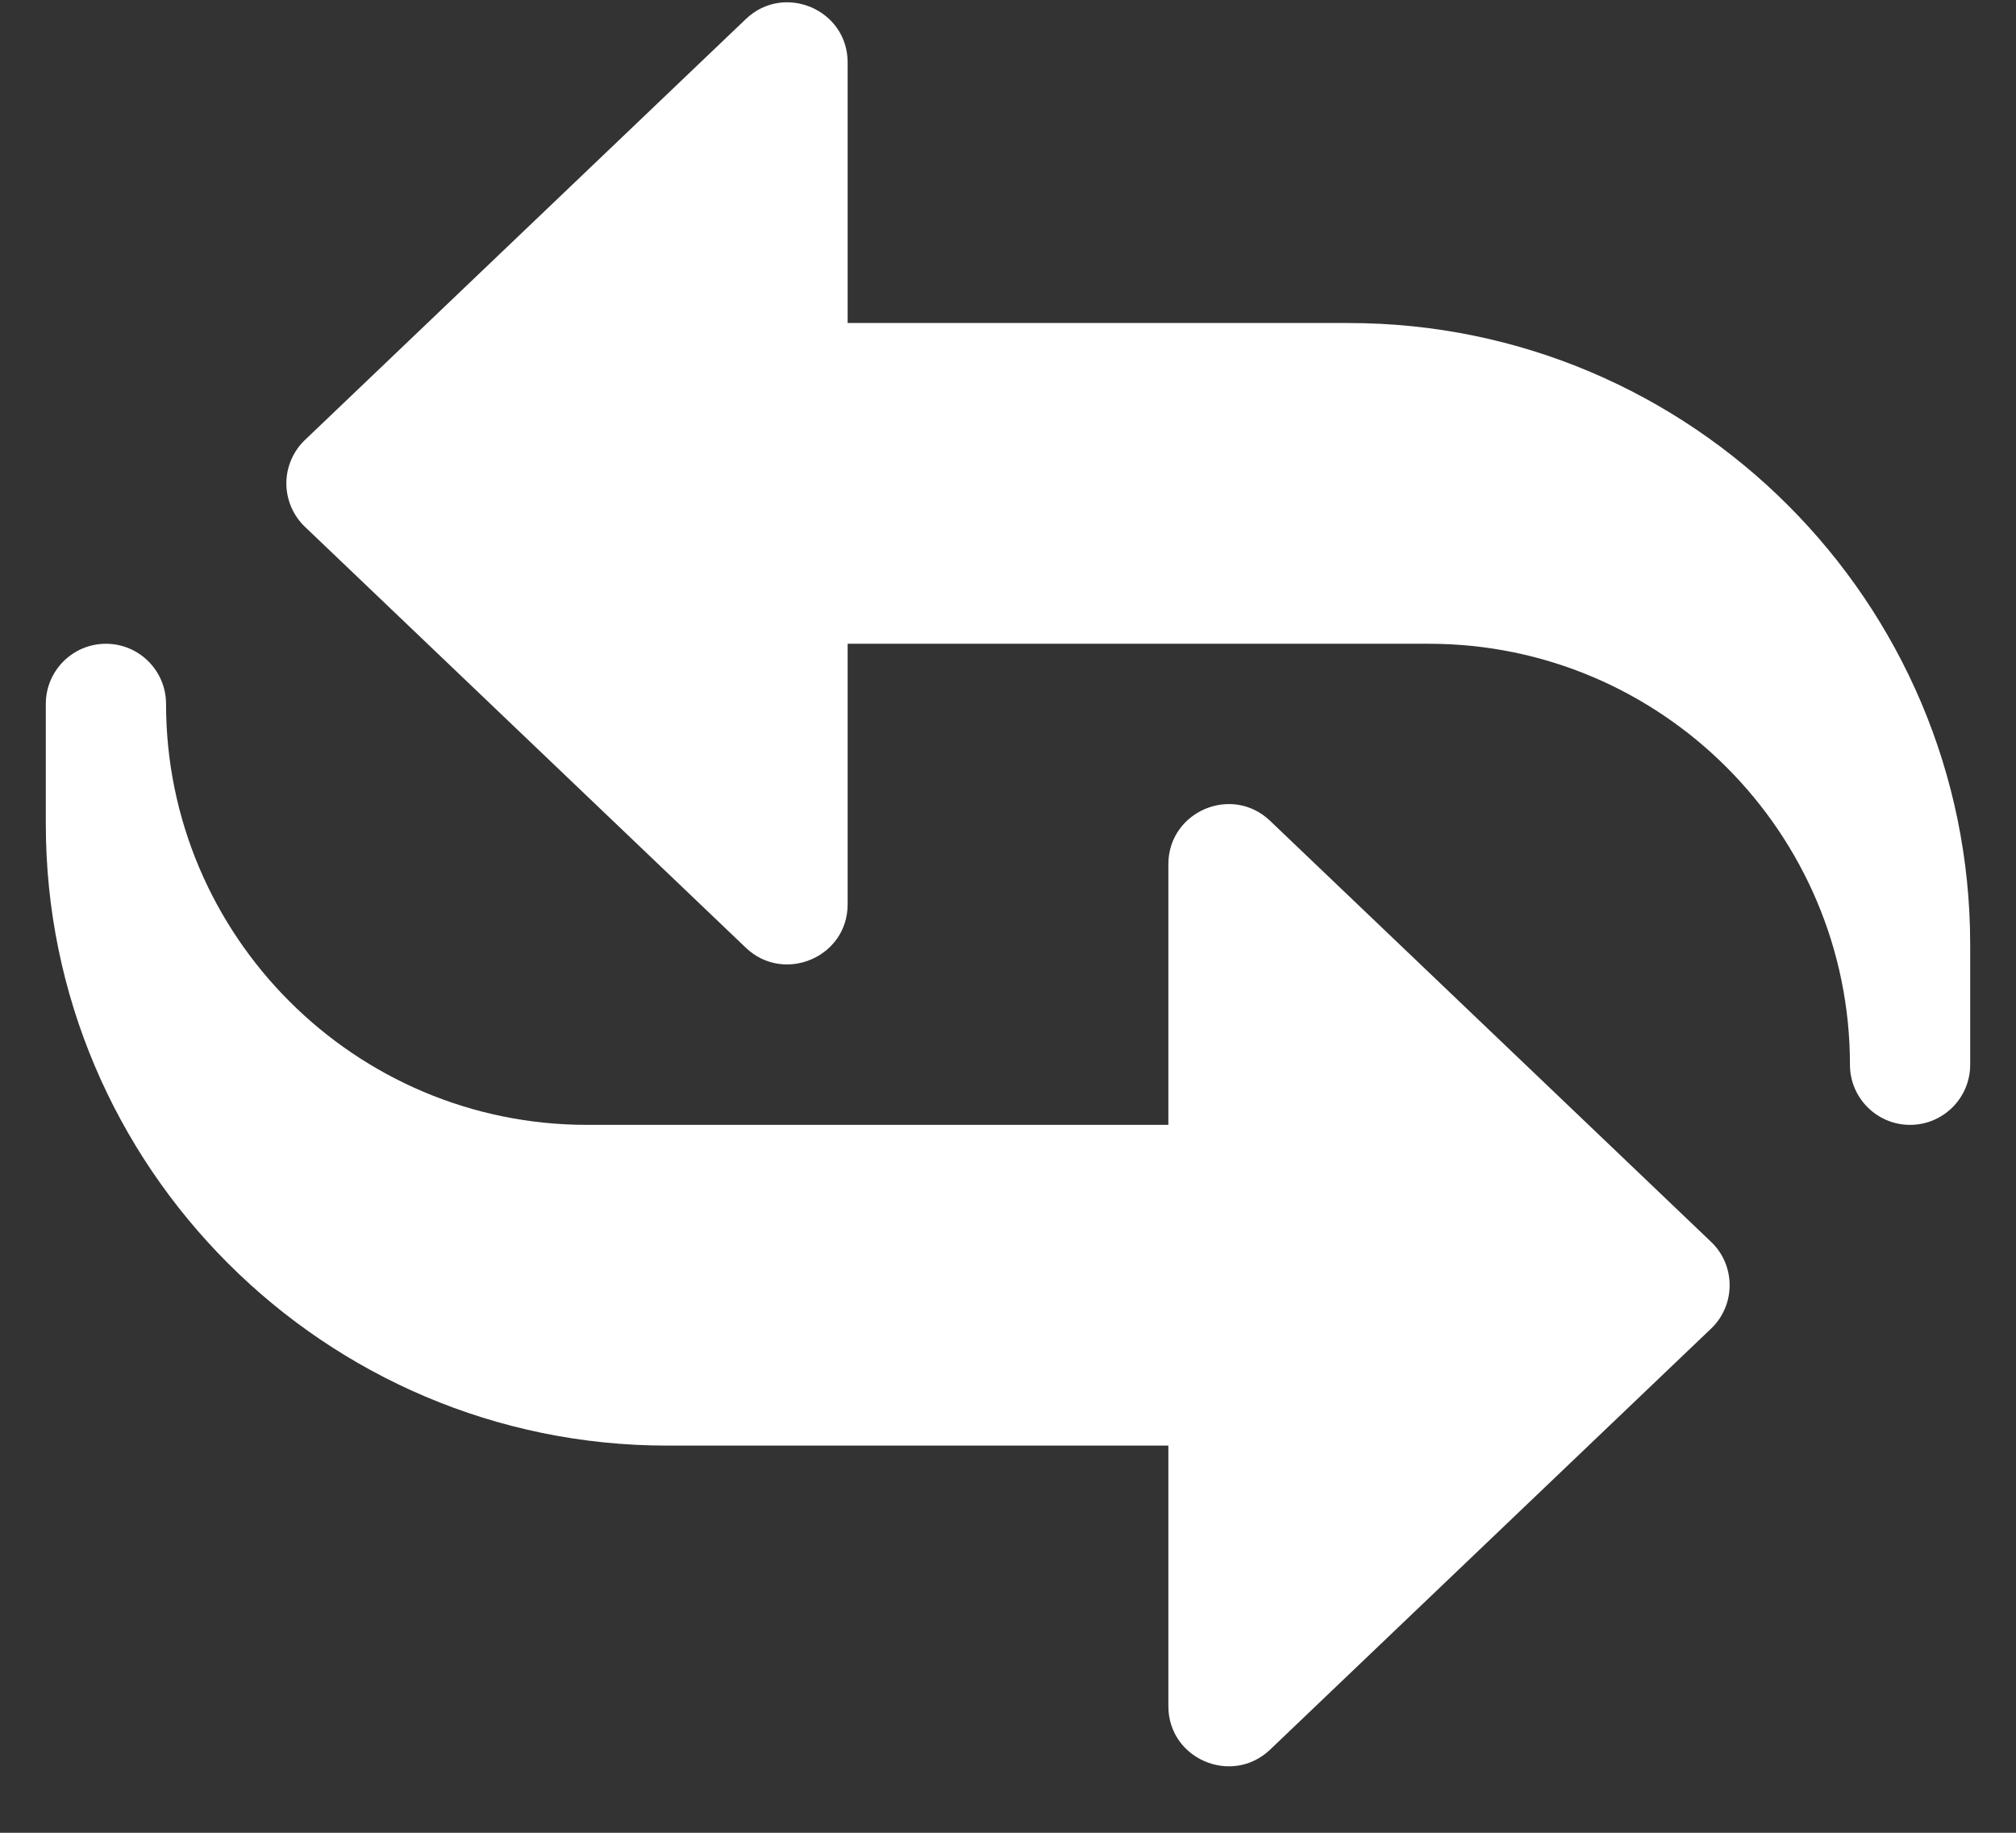 <svg width="22" height="20" viewBox="0 0 22 20" fill="none" xmlns="http://www.w3.org/2000/svg">
<rect x="0" y="0" width="22" height="20" fill="#333333" stroke="none"/>
<path d="M20.844 12.275C20.482 12.275 20.188 11.981 20.188 11.619C20.188 9.086 18.127 7.025 15.594 7.025H9.25V9.869C9.25 10.446 8.555 10.738 8.14 10.343L3.328 5.749C3.199 5.626 3.125 5.454 3.125 5.275C3.125 5.096 3.199 4.924 3.328 4.801L8.14 0.207C8.557 -0.19 9.25 0.105 9.25 0.681V3.525H14.719C18.458 3.525 21.5 6.567 21.5 10.306V11.619C21.5 11.981 21.206 12.275 20.844 12.275Z" fill="white"/>
<path d="M12.75 18.619V15.775H7.281C3.542 15.775 0.5 12.732 0.5 8.994V7.681C0.5 7.319 0.794 7.025 1.156 7.025C1.518 7.025 1.812 7.319 1.812 7.681C1.812 10.214 3.873 12.275 6.406 12.275H12.75V9.431C12.75 8.856 13.442 8.558 13.86 8.957L18.672 13.551C18.802 13.674 18.875 13.845 18.875 14.025C18.875 14.204 18.802 14.376 18.672 14.499L13.86 19.093C13.442 19.49 12.75 19.194 12.75 18.619Z" fill="white"/>
</svg>
